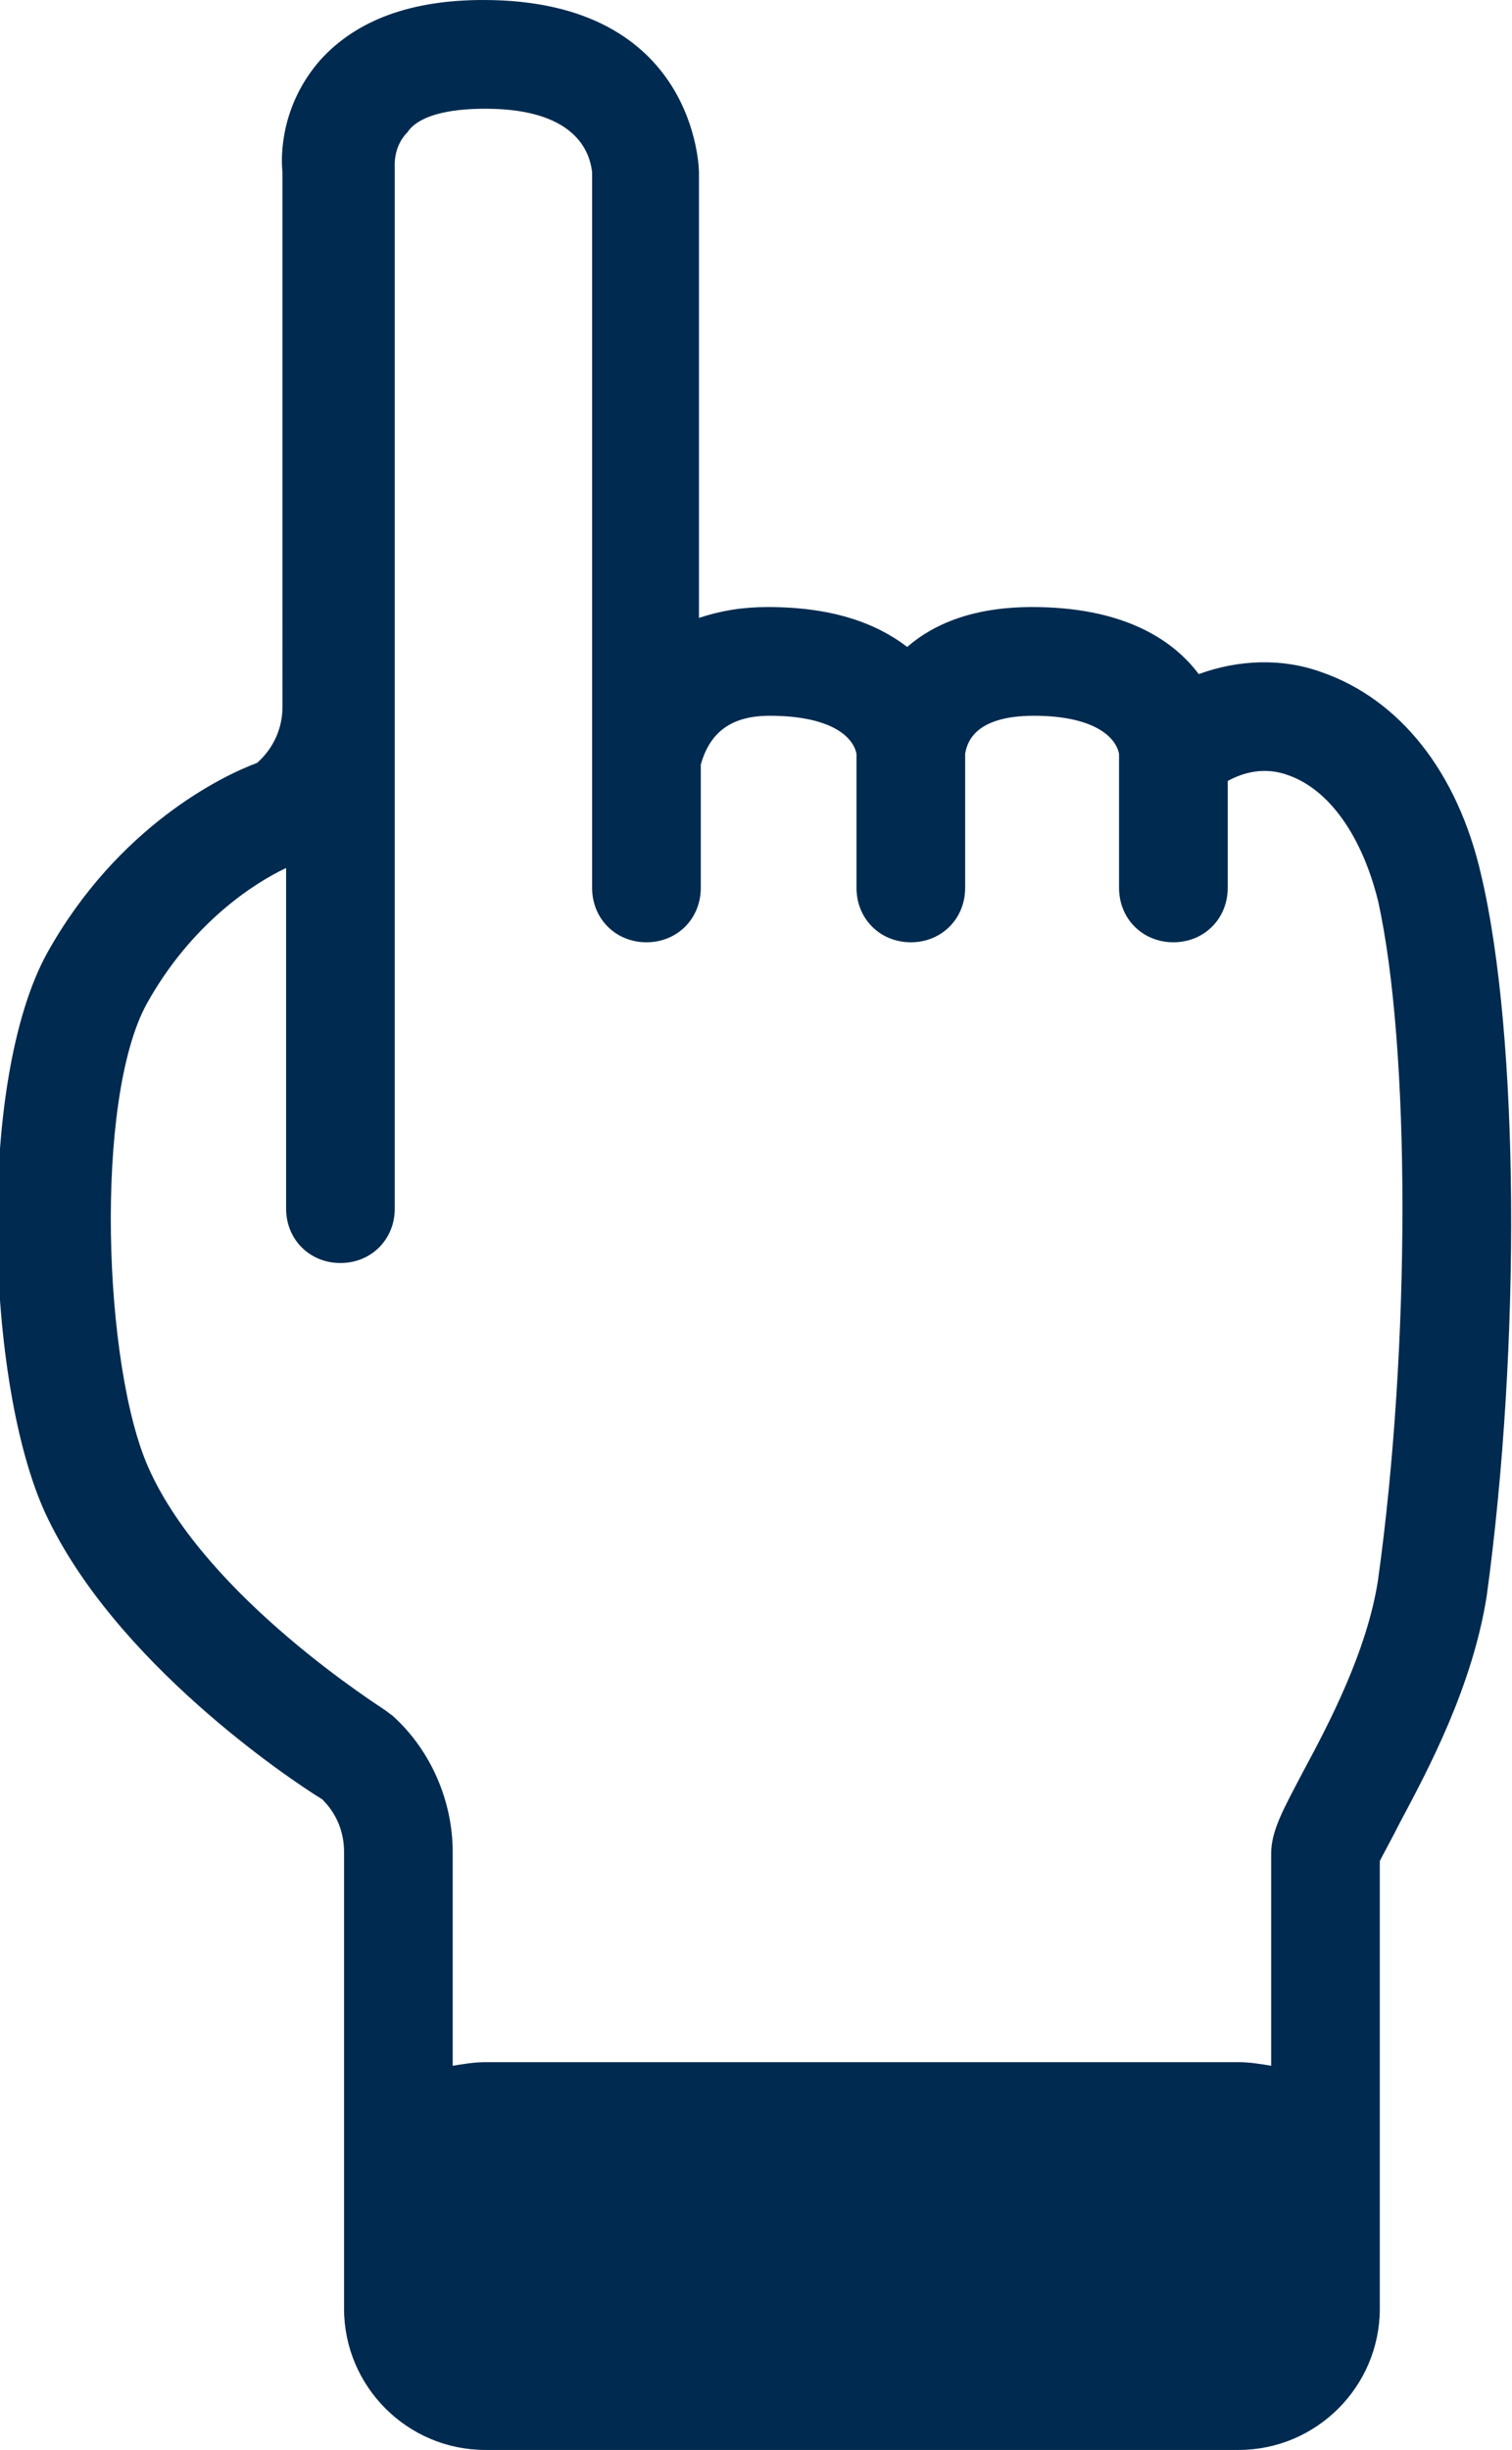 <?xml version="1.0" encoding="utf-8"?>
<!-- Generator: Adobe Illustrator 22.1.0, SVG Export Plug-In . SVG Version: 6.00 Build 0)  -->
<svg version="1.1" id="Layer_1" xmlns="http://www.w3.org/2000/svg" xmlns:xlink="http://www.w3.org/1999/xlink" x="0px" y="0px"
	 viewBox="0 0 83.5 135.2" style="enable-background:new 0 0 83.5 135.2;" xml:space="preserve">
<style type="text/css">
	.st0{fill:#002A4F;}
</style>
<path class="st0" d="M81.8,48.3c-1.3-5.7-4.5-9.7-8.8-11.2c-2.2-0.8-4.6-0.7-6.8,0.1c-1.5-2-4.3-3.7-9.2-3.7c-3.2,0-5.4,0.9-6.9,2.2
	c-1.7-1.3-4.1-2.2-7.7-2.2c-1.4,0-2.6,0.2-3.8,0.6V33V9.5c0-0.1-0.1-9.5-11.9-9.5c-4,0-7,1.1-9,3.3c-2.2,2.5-2.2,5.3-2.1,6.2V39
	c0,1.2-0.5,2.3-1.4,3.1c-1.9,0.7-7.7,3.5-11.6,10.5c-3.9,7.1-3.4,23.7-0.1,30.9C6.3,91.7,16,98.2,17.8,99.3c0.8,0.8,1.2,1.8,1.2,2.9
	v18.7h0c0,0.3,0,0.5,0,0.8v5.7c0,4.3,3.5,7.8,7.8,7.8h41.6c4.3,0,7.8-3.5,7.8-7.8v-5.7c0-0.3,0-0.5,0-0.8h0v-18.2
	c0.2-0.4,0.7-1.3,1.1-2.1c1.6-3,4-7.5,4.8-12.5C84,74.2,83.9,57.2,81.8,48.3z M47.2,41.5L47.2,41.5C47.2,41.6,47.2,41.5,47.2,41.5z
	 M76.1,87.2c-0.6,3.9-2.7,7.9-4.1,10.5c-1.1,2.1-1.8,3.3-1.8,4.6v11.7c-0.6-0.1-1.2-0.2-1.8-0.2H26.8c-0.6,0-1.2,0.1-1.8,0.2v-11.8
	c0-2.8-1.2-5.6-3.3-7.5l-0.4-0.3c-0.1-0.1-9.9-6.2-13.1-13.4c-2.5-5.6-3-20.3-0.1-25.6c2.5-4.5,6-6.7,7.7-7.5v18.8c0,1.7,1.3,3,3,3
	s3-1.3,3-3V40.1c0-0.2,0-0.3,0-0.4c0-0.2,0-0.5,0-0.7V9.5l0-0.1l0-0.2c0,0-0.1-1.1,0.7-1.9C23.1,6.4,24.7,6,26.8,6
	c5.3,0,5.8,2.7,5.9,3.5V33v8.6V49c0,1.7,1.3,3,3,3s3-1.3,3-3v-6.8c0.5-1.8,1.7-2.7,3.8-2.7c3.3,0,4.6,1.1,4.8,2.1V49
	c0,1.7,1.3,3,3,3s3-1.3,3-3v-7.4c0.1-0.6,0.5-2.1,3.8-2.1c3.2,0,4.5,1.1,4.7,2.1l0,6.2V49c0,1.7,1.3,3,3,3s3-1.3,3-3v-5.9
	c0.9-0.5,2.1-0.8,3.4-0.3c2.2,0.8,4,3.3,4.9,6.9C77.9,57.8,77.9,74.3,76.1,87.2z"/>
</svg>
